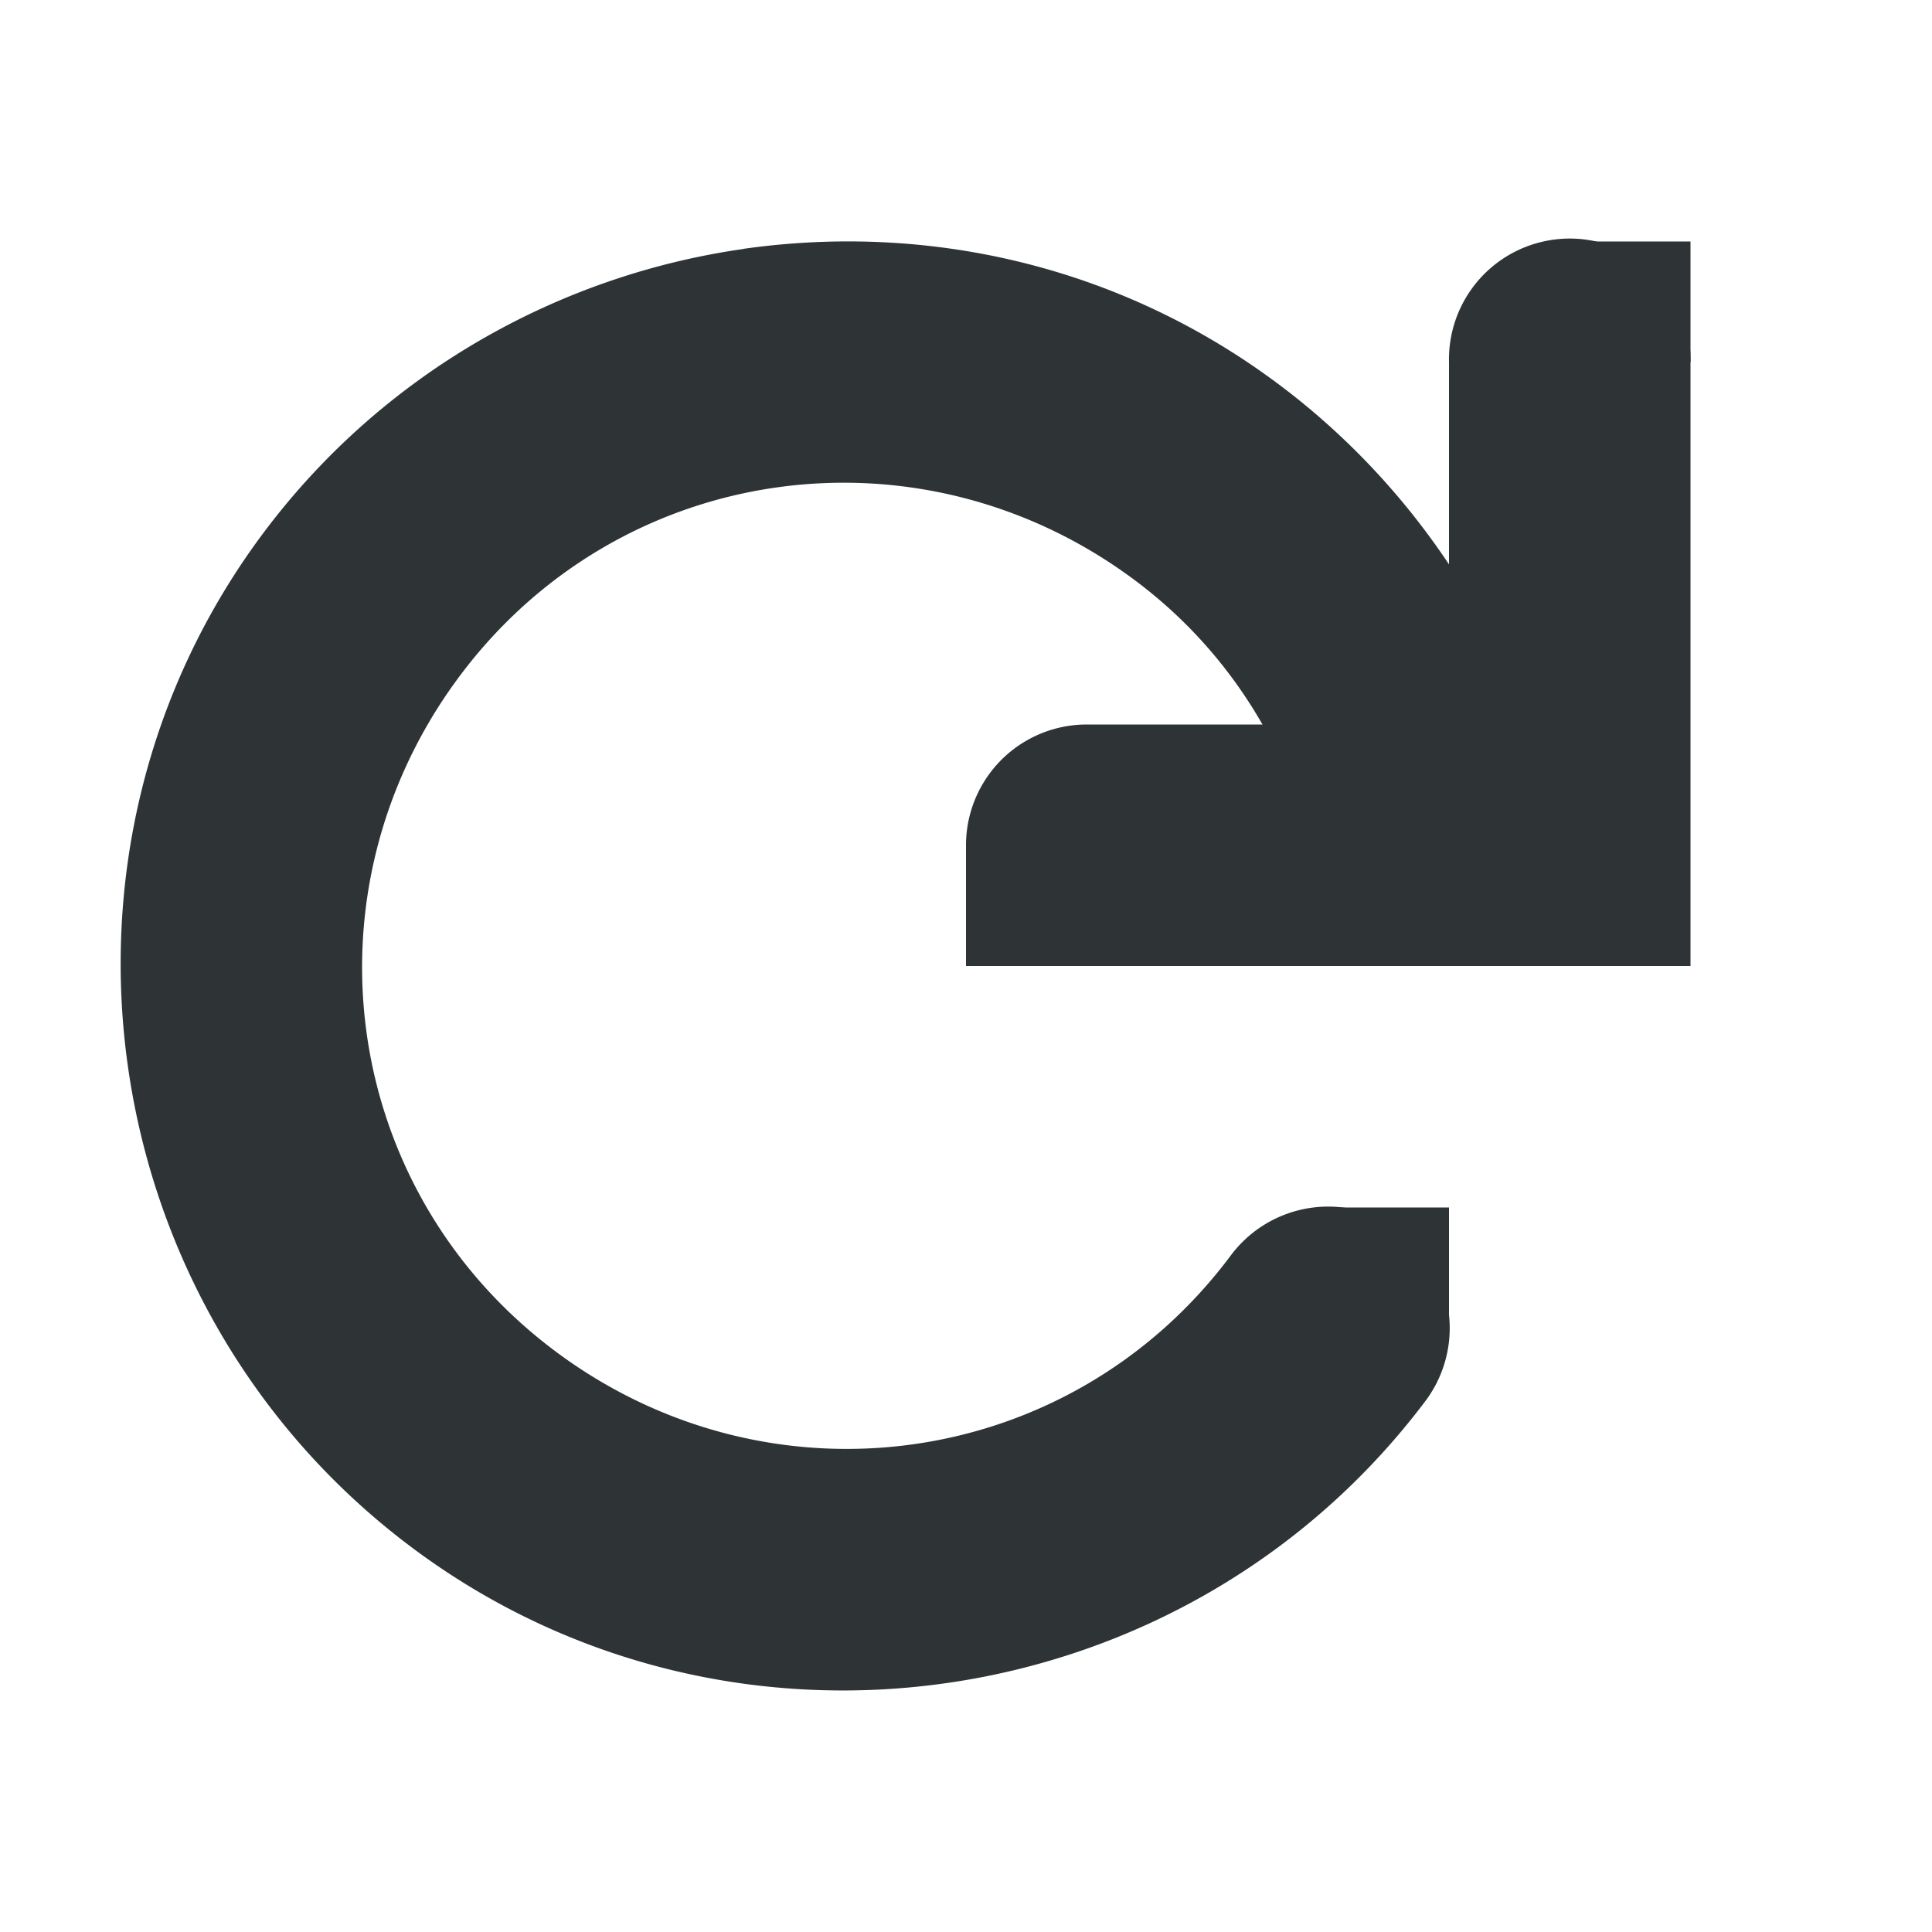 <?xml version="1.0" encoding="UTF-8" standalone="no"?>
<!-- Created with Inkscape (http://www.inkscape.org/) -->

<svg xmlns:dc="http://purl.org/dc/elements/1.1/" xmlns:cc="http://creativecommons.org/ns#" xmlns:rdf="http://www.w3.org/1999/02/22-rdf-syntax-ns#" xmlns:svg="http://www.w3.org/2000/svg" xmlns="http://www.w3.org/2000/svg" xmlns:sodipodi="http://sodipodi.sourceforge.net/DTD/sodipodi-0.dtd" xmlns:inkscape="http://www.inkscape.org/namespaces/inkscape" id="svg7384" sodipodi:docname="refresh.svg" version="1.1" inkscape:version="0.48.3.1 r9886" height="16" width="16">
   <sodipodi:namedview inkscape:cy="5.79046" pagecolor="#555753" borderopacity="1" showborder="false" inkscape:bbox-paths="false" guidetolerance="10" inkscape:object-paths="true" inkscape:window-width="682" showguides="true" inkscape:object-nodes="true" inkscape:snap-bbox="true" inkscape:pageshadow="2" inkscape:guide-bbox="true" inkscape:snap-nodes="true" bordercolor="#666666" objecttolerance="10" id="namedview88" showgrid="false" inkscape:window-maximized="0" inkscape:window-x="0" inkscape:snap-global="true" inkscape:window-y="23" gridtolerance="10" inkscape:window-height="719" inkscape:snap-others="false" inkscape:snap-to-guides="true" inkscape:current-layer="layer12" inkscape:snap-bbox-midpoints="false" inkscape:zoom="16" inkscape:cx="13.389467" inkscape:snap-grids="true" inkscape:pageopacity="1">
      <inkscape:grid spacingx="1px" spacingy="1px" id="grid4866" empspacing="2" enabled="true" type="xygrid" snapvisiblegridlinesonly="true" visible="true" />
   </sodipodi:namedview>
   <title id="title9167">Gnome Symbolic Icon Theme</title>
   <defs id="defs7386" />
   <g inkscape:label="status" transform="translate(-241,-627)" inkscape:groupmode="layer" id="layer9" style="display:inline" />
   <g inkscape:label="devices" transform="translate(-241,-627)" inkscape:groupmode="layer" id="layer10" />
   <g inkscape:label="apps" transform="translate(-241,-627)" inkscape:groupmode="layer" id="layer11" />
   <g inkscape:label="places" transform="translate(-241,-627)" inkscape:groupmode="layer" id="layer13" />
   <g inkscape:label="mimetypes" transform="translate(-241,-627)" inkscape:groupmode="layer" id="layer14" />
   <g inkscape:label="emblems" transform="translate(-241,-627)" inkscape:groupmode="layer" id="layer15" style="display:inline" />
   <g inkscape:label="emotes" transform="translate(-241,-627)" inkscape:groupmode="layer" id="g71291" style="display:inline" />
   <g inkscape:label="categories" transform="translate(-241,-627)" inkscape:groupmode="layer" id="g4953" style="display:inline" />
   <g inkscape:label="actions" transform="translate(-241,-627)" inkscape:groupmode="layer" id="layer12" style="display:inline">
      <path inkscape:connector-curvature="0" d="m 247.156,629.062 c -1.522,0.217 -2.978,1.023 -3.969,2.344 -1.981,2.641 -1.423,6.425 1.219,8.406 2.641,1.981 6.425,1.423 8.406,-1.219 a 1.006,1.006 0 1 0 -1.625,-1.188 c -1.333,1.777 -3.817,2.114 -5.594,0.781 -1.777,-1.333 -2.114,-3.817 -0.781,-5.594 1.333,-1.777 3.817,-2.114 5.594,-0.781 0.743,0.557 1.25,1.347 1.469,2.25 a 1.012,1.012 0 1 0 1.969,-0.469 c -0.328,-1.353 -1.136,-2.571 -2.25,-3.406 -1.321,-0.991 -2.915,-1.342 -4.438,-1.125 z" id="path4597" style="font-size:medium;font-style:normal;font-variant:normal;font-weight:normal;font-stretch:normal;text-indent:0;text-align:start;text-decoration:none;line-height:normal;letter-spacing:normal;word-spacing:normal;text-transform:none;direction:ltr;block-progression:tb;writing-mode:lr-tb;text-anchor:start;baseline-shift:baseline;color:#2e3436;fill:#2e3436;fill-opacity:1;stroke:none;stroke-width:2;marker:none;visibility:visible;display:inline;overflow:visible;enable-background:accumulate;font-family:Sans;-inkscape-font-specification:Sans" />
      <path inkscape:connector-curvature="0" d="M 253.781,629 A 1,1 0 0 0 253,630 l 0,3 -3,0 a 1,1 0 1 0 0,2 l 4,0 1,0 0,-1 0,-4 a 1,1 0 0 0 -1.219,-1 z" id="path4599" style="font-size:medium;font-style:normal;font-variant:normal;font-weight:normal;font-stretch:normal;text-indent:0;text-align:start;text-decoration:none;line-height:normal;letter-spacing:normal;word-spacing:normal;text-transform:none;direction:ltr;block-progression:tb;writing-mode:lr-tb;text-anchor:start;baseline-shift:baseline;color:#000000;fill:#2e3436;fill-opacity:1;stroke:none;stroke-width:2;marker:none;visibility:visible;display:inline;overflow:visible;enable-background:accumulate;font-family:Sans;-inkscape-font-specification:Sans" />
      <rect x="252" y="637" id="rect4602" height="1" style="color:#2e3436;fill:#2e3436;fill-opacity:1;stroke:none;stroke-width:2;marker:none;visibility:visible;display:inline;overflow:visible;enable-background:accumulate" width="1" />
      <rect x="254" y="629" id="rect4602-6" height="1" width="1" style="color:#2e3436;fill:#2e3436;fill-opacity:1;stroke:none;stroke-width:2;marker:none;visibility:visible;display:inline;overflow:visible;enable-background:accumulate" />
      <rect x="249" y="634" id="rect4602-6-4" height="1" width="1" style="color:#2e3436;fill:#2e3436;fill-opacity:1;stroke:none;stroke-width:2;marker:none;visibility:visible;display:inline;overflow:visible;enable-background:accumulate" />
   </g>
</svg>
